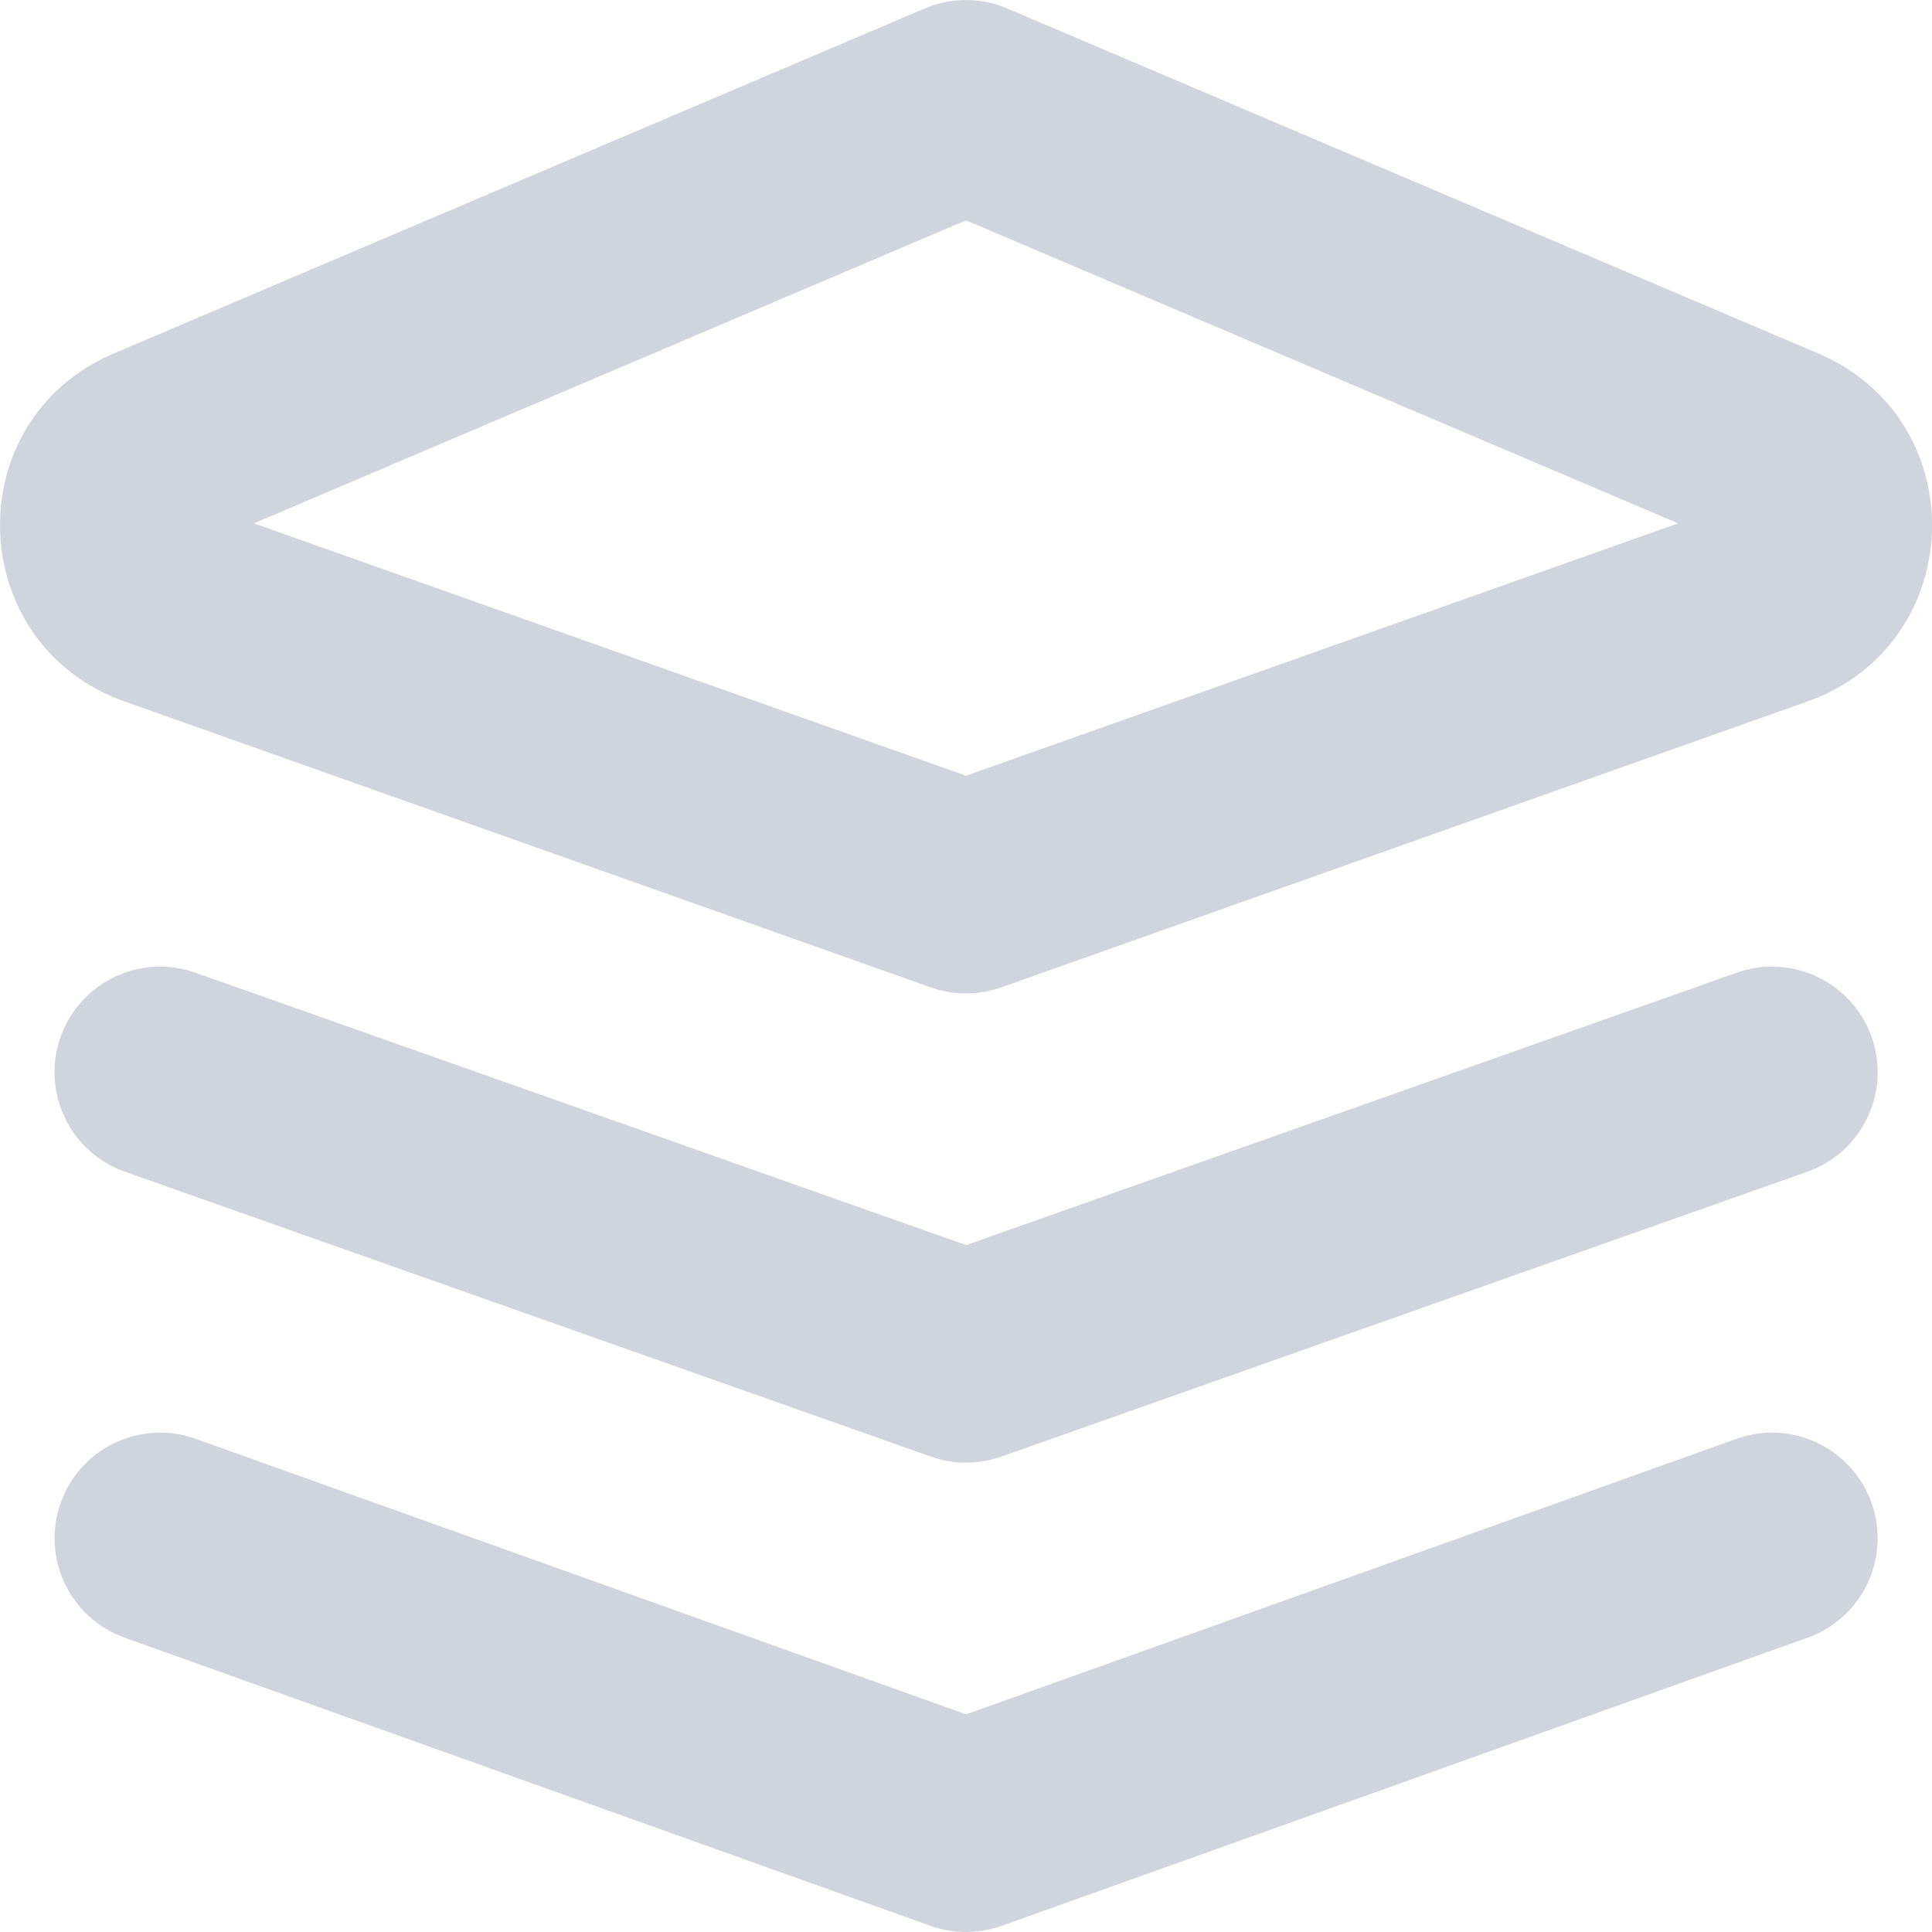 <svg width="18" height="18" viewBox="0 0 18 18" fill="none" xmlns="http://www.w3.org/2000/svg">
<g clip-path="url(#clip0_256_1799)">
<path fill-rule="evenodd" clip-rule="evenodd" d="M0.566 14C0.748 13.489 1.311 13.222 1.823 13.405L9.001 15.972L16.179 13.405C16.69 13.222 17.253 13.489 17.436 14C17.619 14.512 17.353 15.075 16.841 15.258L9.332 17.943C9.118 18.019 8.884 18.019 8.67 17.943L1.161 15.258C0.649 15.075 0.383 14.512 0.566 14Z" fill="#D0D5DD"/>
<path fill-rule="evenodd" clip-rule="evenodd" d="M8.615 0.079C8.861 -0.026 9.139 -0.026 9.385 0.079L16.938 3.292C16.938 3.292 16.938 3.292 16.938 3.292C18.403 3.915 18.337 6.005 16.838 6.536C16.838 6.536 16.838 6.536 16.838 6.536L9.329 9.199C9.116 9.274 8.884 9.274 8.671 9.199L1.162 6.536C-0.335 6.005 -0.404 3.916 1.062 3.292C1.062 3.292 1.062 3.292 1.062 3.292L8.615 0.079ZM9 2.053L2.366 4.876L9 7.227L15.634 4.876L9 2.053ZM16.18 4.682C16.18 4.682 16.18 4.682 16.18 4.682V4.682Z" fill="#D0D5DD"/>
<path fill-rule="evenodd" clip-rule="evenodd" d="M0.564 9.662C0.745 9.15 1.307 8.881 1.82 9.062L9.001 11.6L16.182 9.062C16.694 8.881 17.256 9.15 17.438 9.662C17.619 10.174 17.35 10.736 16.838 10.917L9.329 13.571C9.117 13.646 8.885 13.646 8.673 13.571L1.164 10.917C0.652 10.736 0.383 10.174 0.564 9.662Z" fill="#D0D5DD"/>
</g>
<defs>
<clipPath id="clip0_256_1799">
<rect width="18" height="18" fill="white"/>
</clipPath>
</defs>
</svg>
